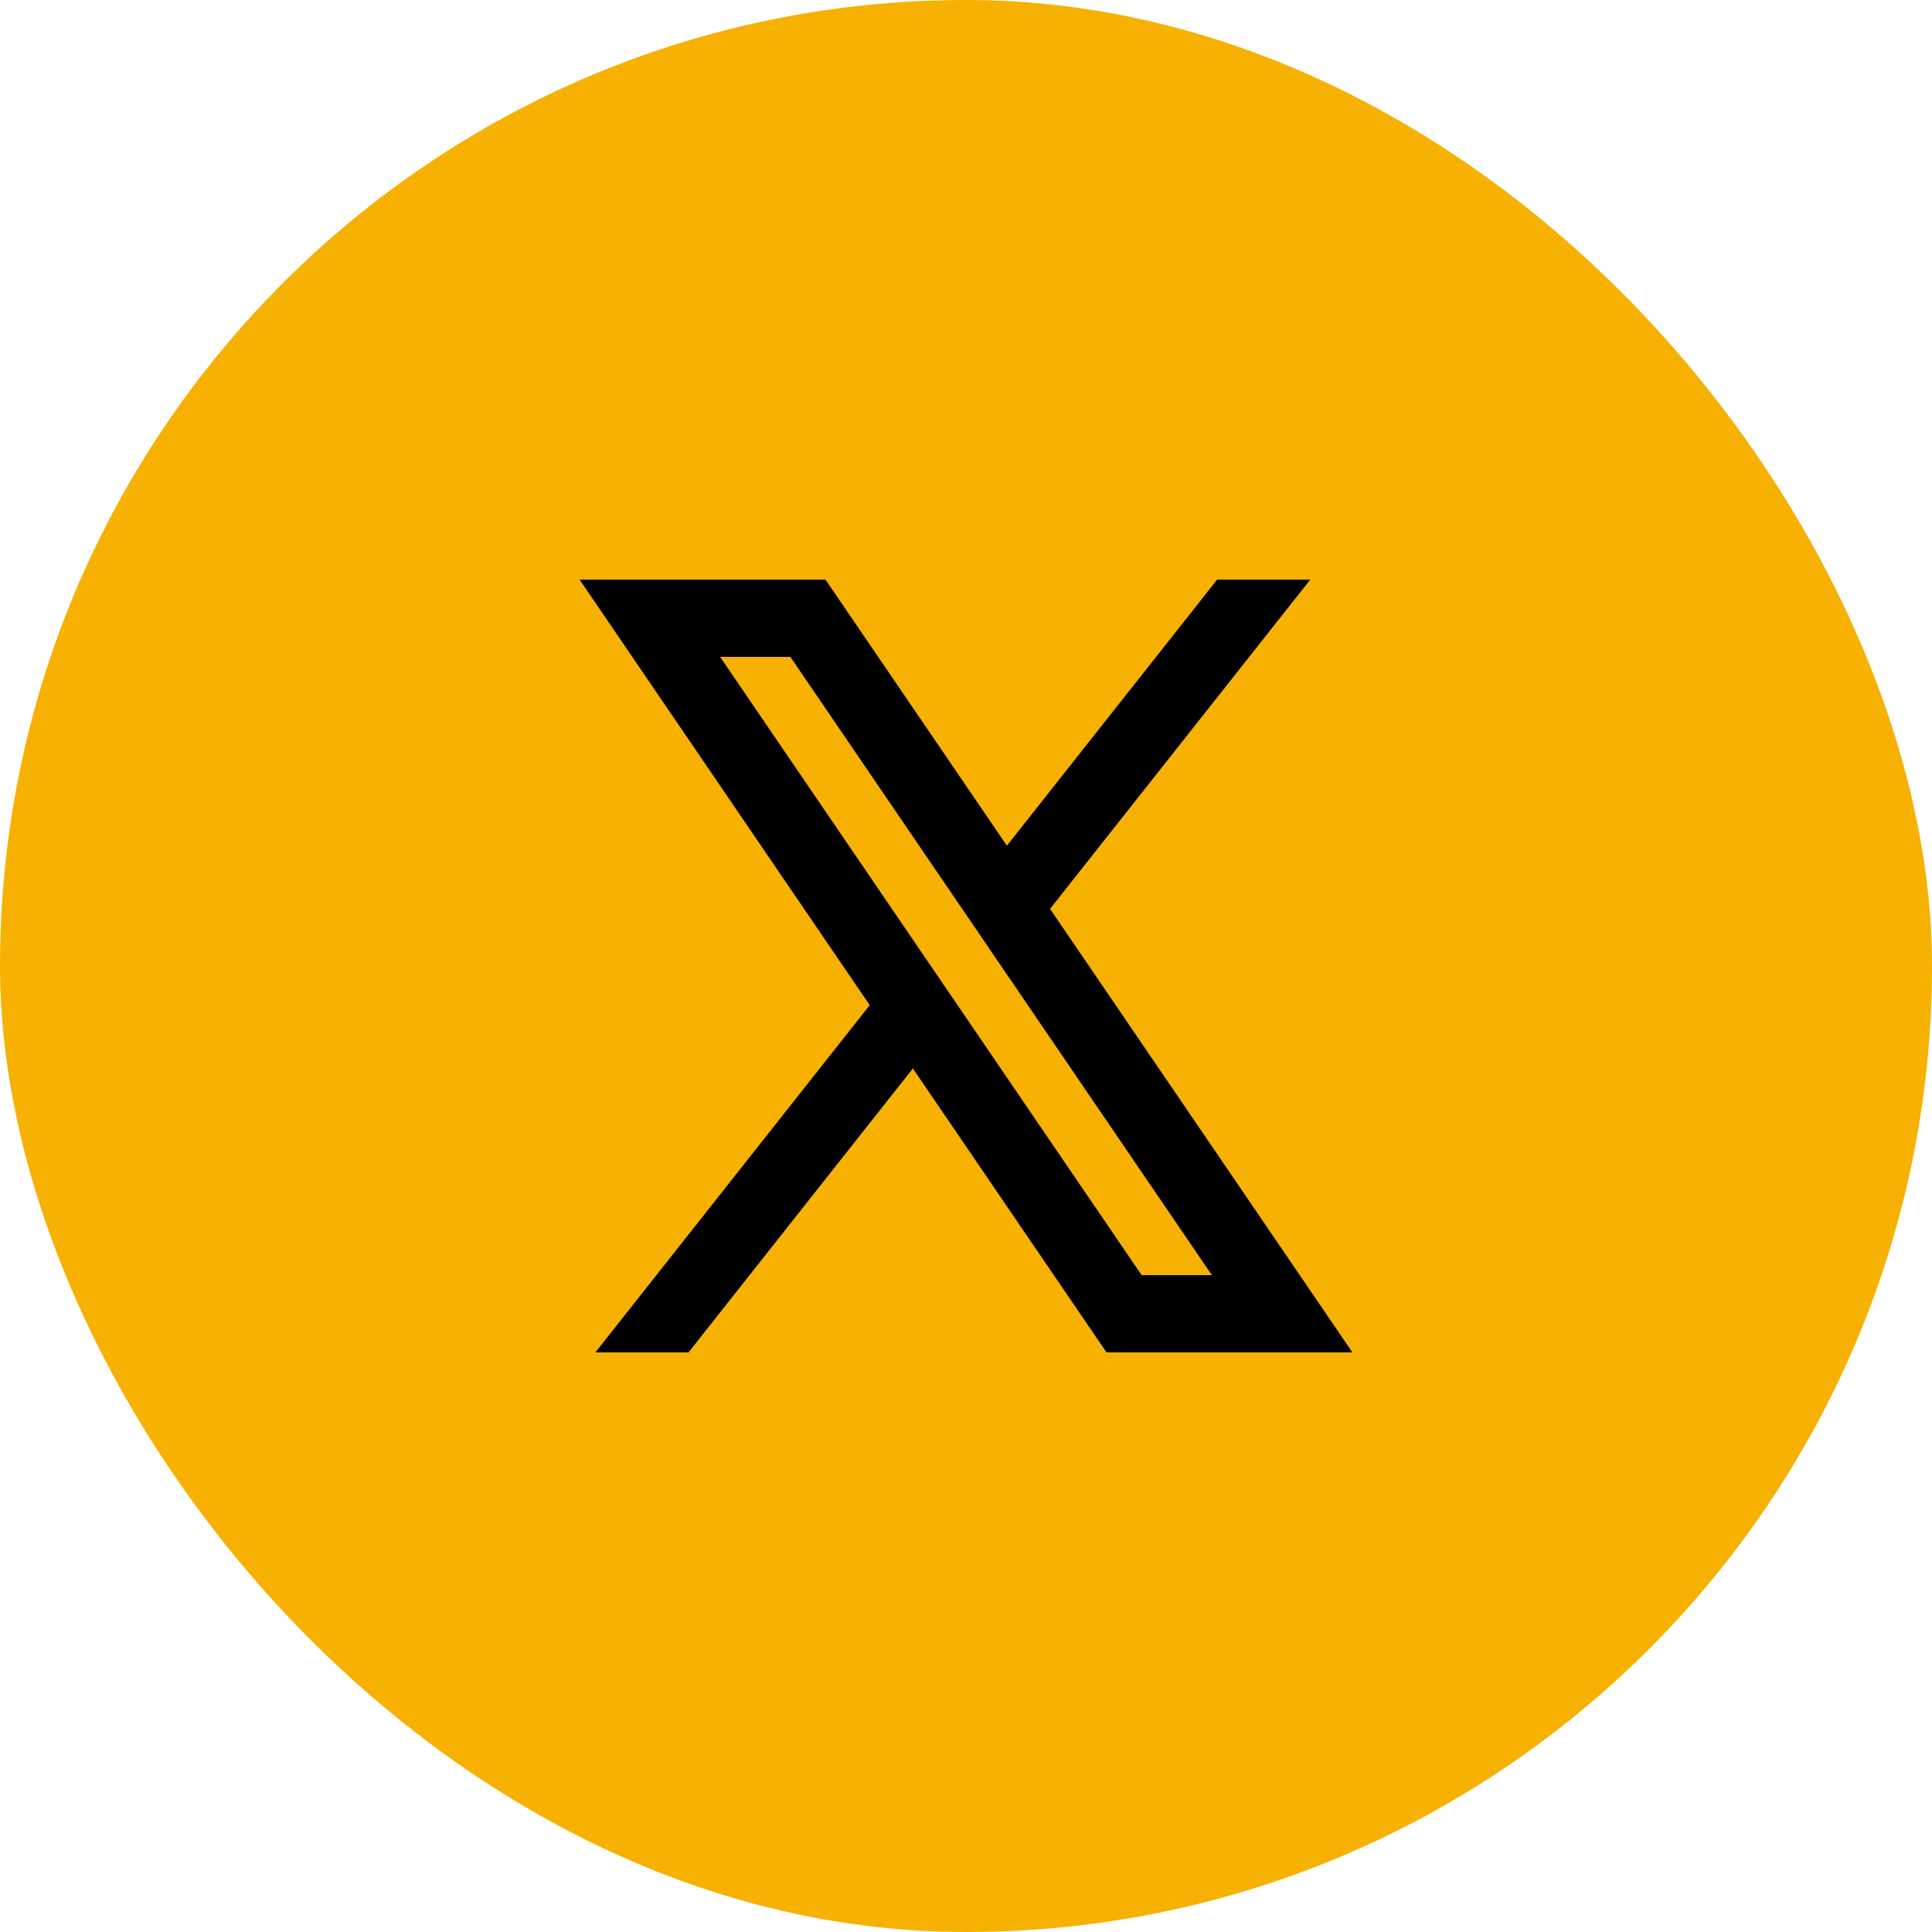 <svg width="30" height="30" viewBox="0 0 30 30" fill="none" xmlns="http://www.w3.org/2000/svg">
<rect width="30" height="30" rx="15" fill="#F7B103"/>
<path d="M12.818 9H9L13.505 15.608L9.245 21H10.691L14.175 16.591L17.182 21H21L16.305 14.113L20.346 9H18.9L15.635 13.132L12.818 9ZM17.727 19.8L11.182 10.2H12.273L18.818 19.8H17.727Z" fill="black"/>
</svg>
